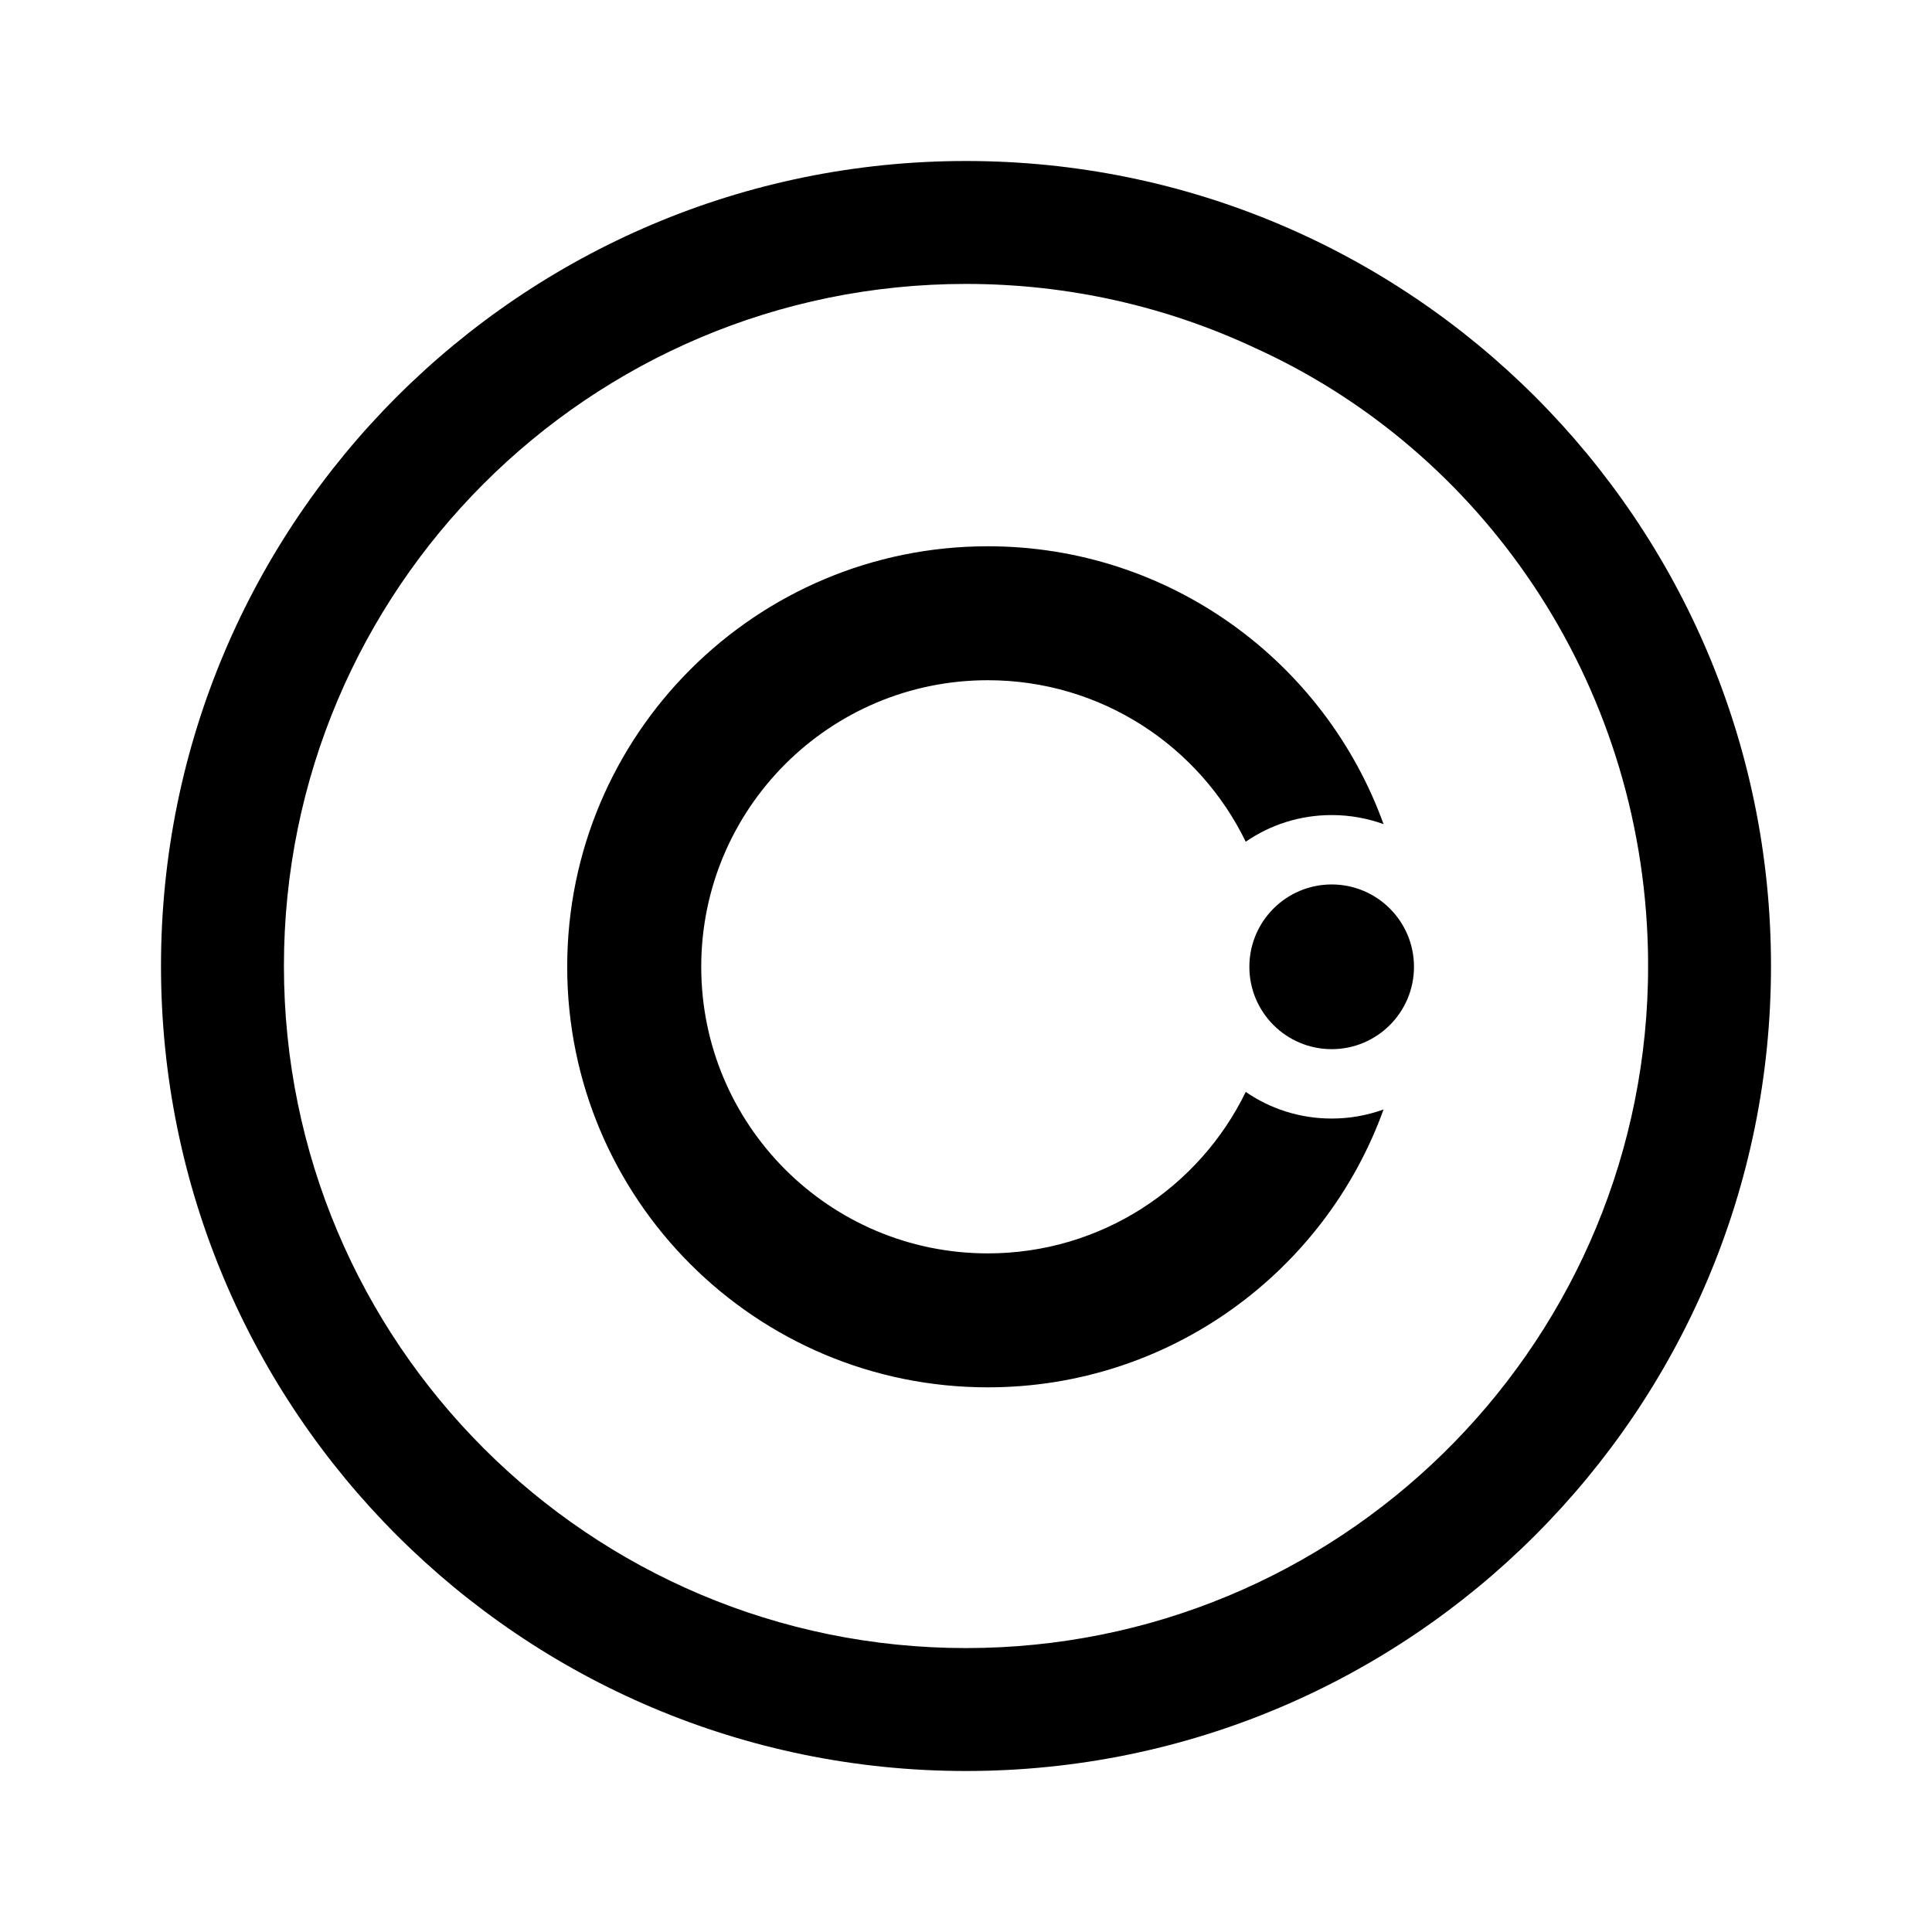 <svg width="24" height="24" viewBox="0 0 24 24" fill="none" xmlns="http://www.w3.org/2000/svg">
<mask id="mask0_3533_5299" style="mask-type:alpha" maskUnits="userSpaceOnUse" x="0" y="0" width="24" height="24">
<rect width="24" height="24" fill="white"/>
</mask>
<g mask="url(#mask0_3533_5299)">
<path d="M8.711 12.01C8.711 10.044 10.305 8.45 12.271 8.45C13.68 8.45 14.898 9.269 15.475 10.456C15.778 10.247 16.146 10.125 16.543 10.125C16.769 10.125 16.986 10.165 17.187 10.238C16.461 8.225 14.534 6.786 12.271 6.786C9.385 6.786 7.046 9.125 7.046 12.01C7.046 14.895 9.385 17.234 12.271 17.234C14.534 17.234 16.461 15.795 17.187 13.782C16.986 13.855 16.769 13.895 16.543 13.895C16.146 13.895 15.778 13.773 15.475 13.564C14.898 14.751 13.68 15.57 12.271 15.57C10.305 15.57 8.711 13.976 8.711 12.01Z" fill="black"/>
<path d="M17.565 12.01C17.565 12.575 17.107 13.033 16.543 13.033C15.978 13.033 15.52 12.575 15.52 12.01C15.52 11.445 15.978 10.987 16.543 10.987C17.107 10.987 17.565 11.445 17.565 12.01Z" fill="black"/>
<path fill-rule="evenodd" clip-rule="evenodd" d="M22 12C22 17.523 17.523 22 12 22C6.477 22 2 17.523 2 12C2 6.477 6.477 2 12 2C17.523 2 22 6.477 22 12ZM20.471 12.207C20.473 12.138 20.473 12.069 20.473 12C20.473 11.931 20.473 11.862 20.471 11.793C20.392 8.454 18.407 5.598 15.587 4.321C14.498 3.811 13.282 3.527 12 3.527C7.32 3.527 3.527 7.32 3.527 12C3.527 16.68 7.32 20.473 12 20.473C16.611 20.473 20.361 16.791 20.471 12.207Z" fill="black"/>
</g>
</svg>
